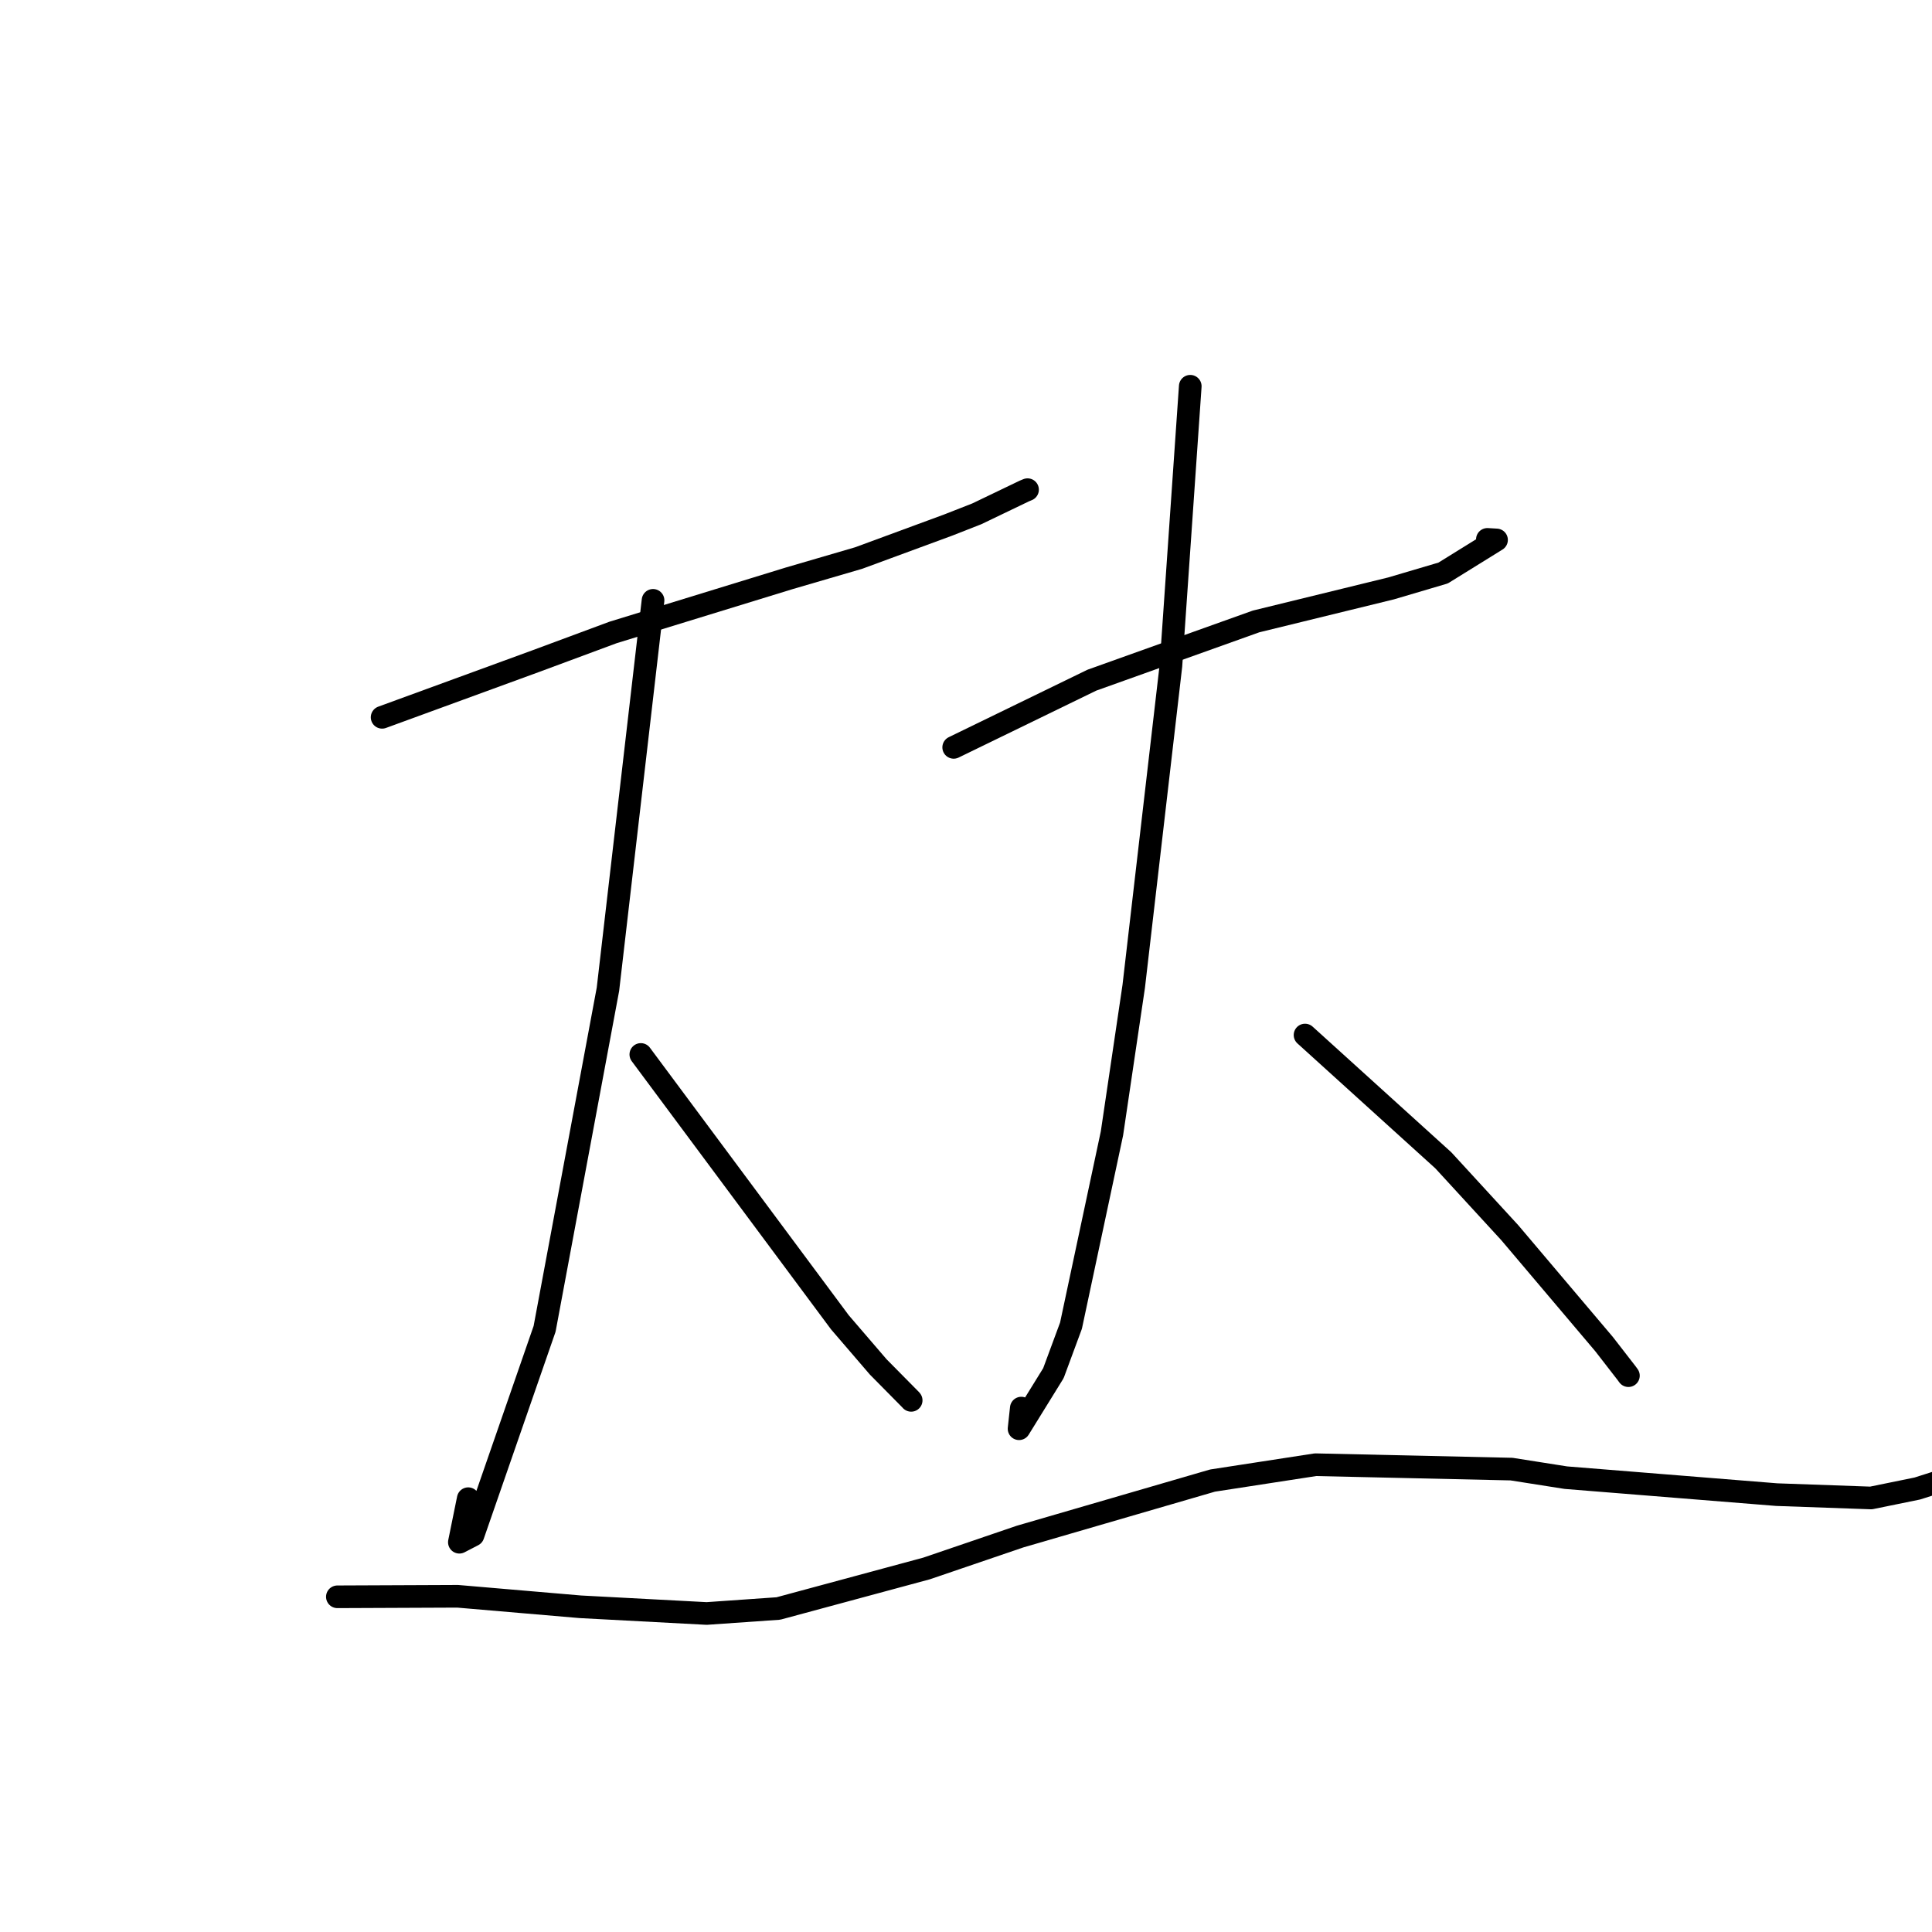 <?xml version="1.0" standalone="no"?>
    <svg width="256" height="256" xmlns="http://www.w3.org/2000/svg" version="1.1">
    <polyline stroke="black" stroke-width="3" stroke-linecap="round" fill="transparent" stroke-linejoin="round" points="50.632 95.047 60.785 91.335 70.938 87.623 81.233 83.803 104.546 76.639 113.773 73.944 125.654 69.567 129.439 68.082 135.727 65.062 136.155 64.884 " />
        <polyline stroke="black" stroke-width="3" stroke-linecap="round" fill="transparent" stroke-linejoin="round" points="86.532 79.548 83.544 105.314 80.556 131.081 72.162 176.079 62.679 203.415 60.869 204.353 62.042 198.584 " />
        <polyline stroke="black" stroke-width="3" stroke-linecap="round" fill="transparent" stroke-linejoin="round" points="84.913 139.721 98.1 157.465 111.288 175.21 116.37 181.124 120.688 185.495 120.735 185.554 " />
        <polyline stroke="black" stroke-width="3" stroke-linecap="round" fill="transparent" stroke-linejoin="round" points="126.369 99.03 135.523 94.579 144.676 90.127 166.431 82.345 184.316 77.969 191.221 75.929 198.299 71.543 197.085 71.471 " />
        <polyline stroke="black" stroke-width="3" stroke-linecap="round" fill="transparent" stroke-linejoin="round" points="157.716 51.18 156.435 69.699 155.153 88.217 150.225 130.697 147.34 150.179 141.912 175.657 139.583 181.952 135.03 189.316 135.327 186.579 " />
        <polyline stroke="black" stroke-width="3" stroke-linecap="round" fill="transparent" stroke-linejoin="round" points="172.924 137.147 182.085 145.447 191.247 153.748 200.058 163.344 212.544 178.097 215.55 181.974 215.743 182.241 215.774 182.283 " />
        <polyline stroke="black" stroke-width="3" stroke-linecap="round" fill="transparent" stroke-linejoin="round" points="44.704 211.584 52.673 211.55 60.643 211.516 76.903 212.908 93.635 213.796 103.142 213.133 122.774 207.83 135.156 203.607 160.666 196.184 174.31 194.082 200.286 194.664 207.487 195.798 235.427 198.046 247.921 198.489 254.059 197.235 256.598 196.425 258.993 195.122 272.87 200.68 274.579 202.08 " />
        </svg>